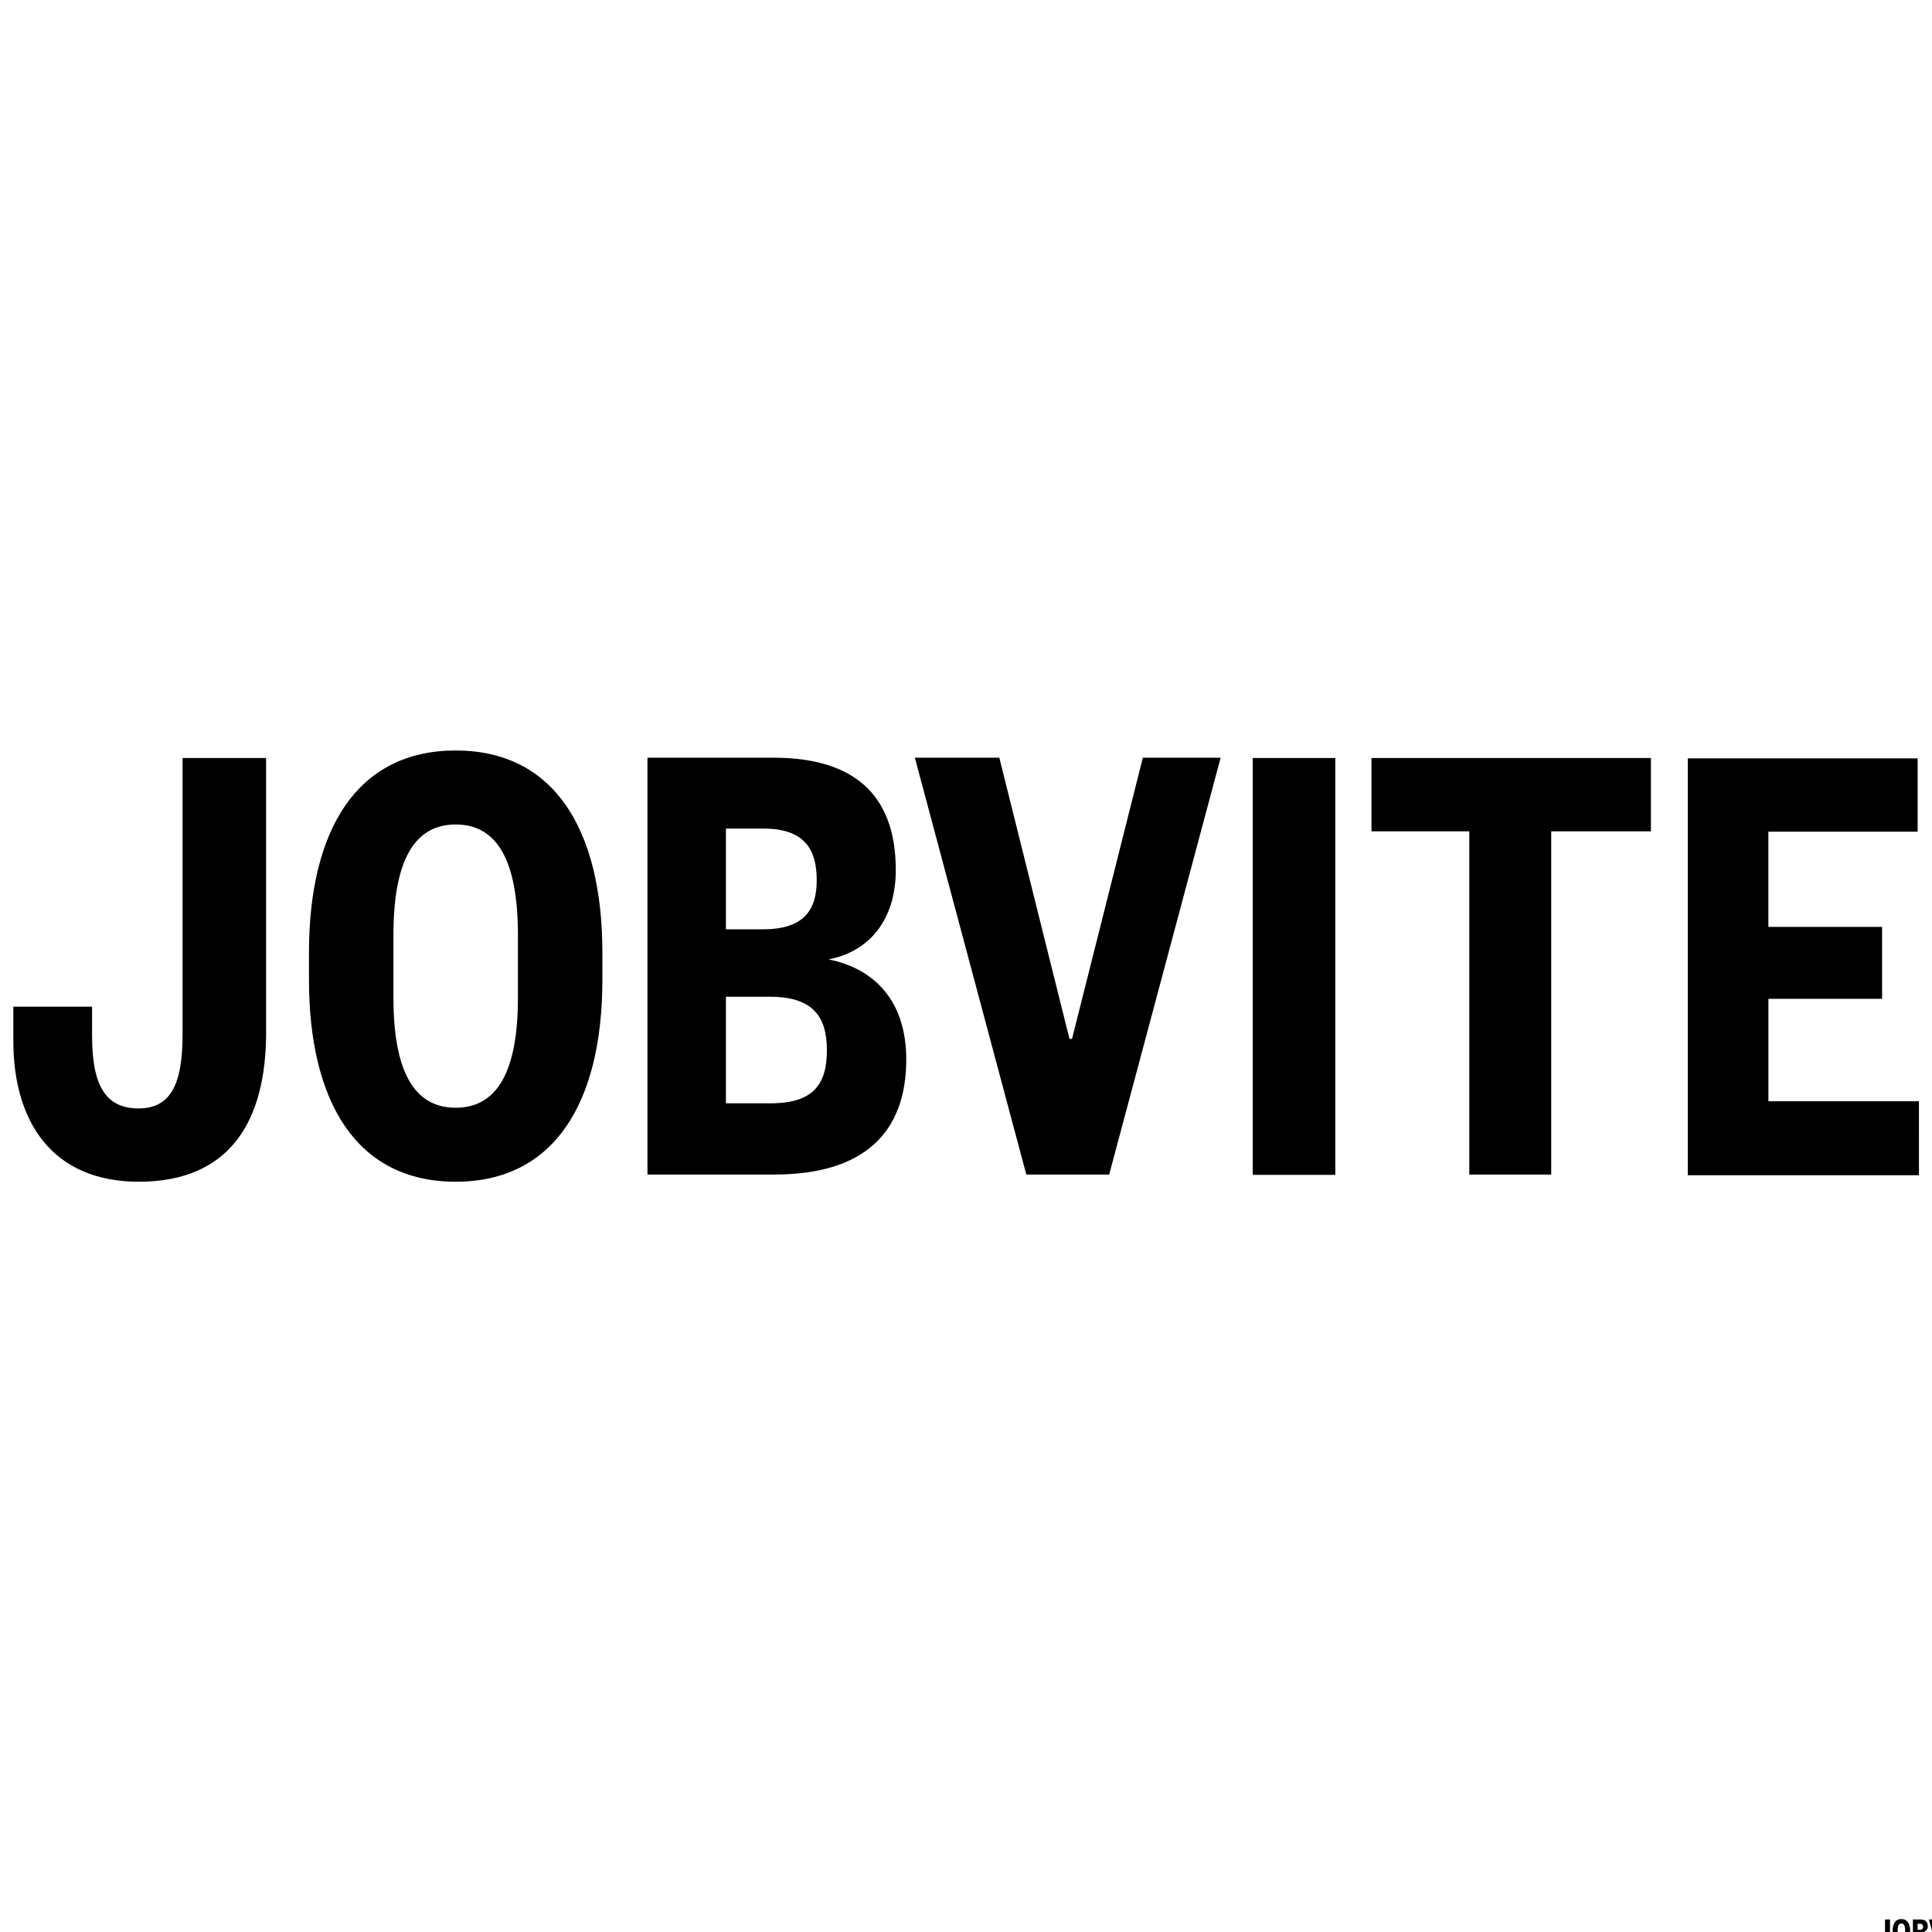 <svg xmlns="http://www.w3.org/2000/svg" width="64" height="64" viewBox="0 0 64 64" xml:space="preserve"><rect style="stroke:none;stroke-width:1;stroke-dasharray:none;stroke-linecap:butt;stroke-dashoffset:0;stroke-linejoin:miter;stroke-miterlimit:4;fill:#fff;fill-rule:nonzero;opacity:1" vector-effect="non-scaling-stroke" x="-32" y="-32" rx="0" ry="0" width="64" height="64" transform="translate(32 32)"/><g transform="matrix(0 0)"/><path style="stroke:#000;stroke-width:0;stroke-dasharray:none;stroke-linecap:butt;stroke-dashoffset:0;stroke-linejoin:miter;stroke-miterlimit:4;fill:#000;fill-rule:nonzero;opacity:1" vector-effect="non-scaling-stroke" transform="matrix(.06 0 0 .06 62.085 62.11)" d="M8.735 24.6v9.089c0 2.916-1.178 4.947-4.218 4.947-2.872 0-4.155-1.997-4.155-4.663v-1.135H2.97v.964c0 1.6.421 2.406 1.536 2.406 1.073 0 1.462-.806 1.462-2.45V24.6zm11.14 6.457c0-4.096-1.6-6.706-4.86-6.706s-4.86 2.61-4.86 6.706v.873c0 4.096 1.599 6.706 4.86 6.706 3.26 0 4.86-2.61 4.86-6.706zm-2.798 1.475c0 2.45-.684 3.653-2.062 3.653s-2.062-1.203-2.062-3.653v-2.065c0-2.451.684-3.665 2.062-3.665s2.062 1.203 2.062 3.665zm8.488 5.866c2.998 0 4.376-1.407 4.376-3.813 0-1.951-1.072-3.018-2.577-3.313 1.357-.26 2.23-1.316 2.23-2.961 0-2.235-1.115-3.721-4.05-3.721h-4.176v13.808h4.197m-1.598-11.46h1.24c1.4 0 1.768.726 1.768 1.713 0 .92-.368 1.623-1.767 1.623h-1.241zm1.462 5.571c1.44 0 1.883.68 1.883 1.77 0 1.123-.442 1.759-1.862 1.759h-1.483v-3.529zm11.234 5.889 3.692-13.808h-2.577l-2.346 9.315h-.084l-2.324-9.315h-2.798l3.692 13.808zm7.49-13.797h-2.735v13.808h2.735zm7.153 13.797v-11.37h3.303v-2.427h-9.257v2.428h3.24v11.369zm12.181-2.428h-4.986v-3.393h3.766v-2.383H58.5V27.04h4.944v-2.428H55.83V38.42h7.658z"/><path style="stroke:#000;stroke-width:0;stroke-dasharray:none;stroke-linecap:butt;stroke-dashoffset:0;stroke-linejoin:miter;stroke-miterlimit:4;fill:#000;fill-rule:nonzero;opacity:1" vector-effect="non-scaling-stroke" transform="translate(.08 .51)" d="M8.735 24.6v9.089c0 2.916-1.178 4.947-4.218 4.947-2.872 0-4.155-1.997-4.155-4.663v-1.135H2.97v.964c0 1.6.421 2.406 1.536 2.406 1.073 0 1.462-.806 1.462-2.45V24.6zm11.14 6.457c0-4.096-1.6-6.706-4.86-6.706s-4.86 2.61-4.86 6.706v.873c0 4.096 1.599 6.706 4.86 6.706 3.26 0 4.86-2.61 4.86-6.706zm-2.798 1.475c0 2.45-.684 3.653-2.062 3.653s-2.062-1.203-2.062-3.653v-2.065c0-2.451.684-3.665 2.062-3.665s2.062 1.203 2.062 3.665zm8.488 5.866c2.998 0 4.376-1.407 4.376-3.813 0-1.951-1.072-3.018-2.577-3.313 1.357-.26 2.23-1.316 2.23-2.961 0-2.235-1.115-3.721-4.05-3.721h-4.176v13.808h4.197m-1.598-11.46h1.24c1.4 0 1.768.726 1.768 1.713 0 .92-.368 1.623-1.767 1.623h-1.241zm1.462 5.571c1.44 0 1.883.68 1.883 1.77 0 1.123-.442 1.759-1.862 1.759h-1.483v-3.529zm11.234 5.889 3.692-13.808h-2.577l-2.346 9.315h-.084l-2.324-9.315h-2.798l3.692 13.808zm7.49-13.797h-2.735v13.808h2.735zm7.153 13.797v-11.37h3.303v-2.427h-9.257v2.428h3.24v11.369zm12.181-2.428h-4.986v-3.393h3.766v-2.383H58.5V27.04h4.944v-2.428H55.83V38.42h7.658z"/></svg>